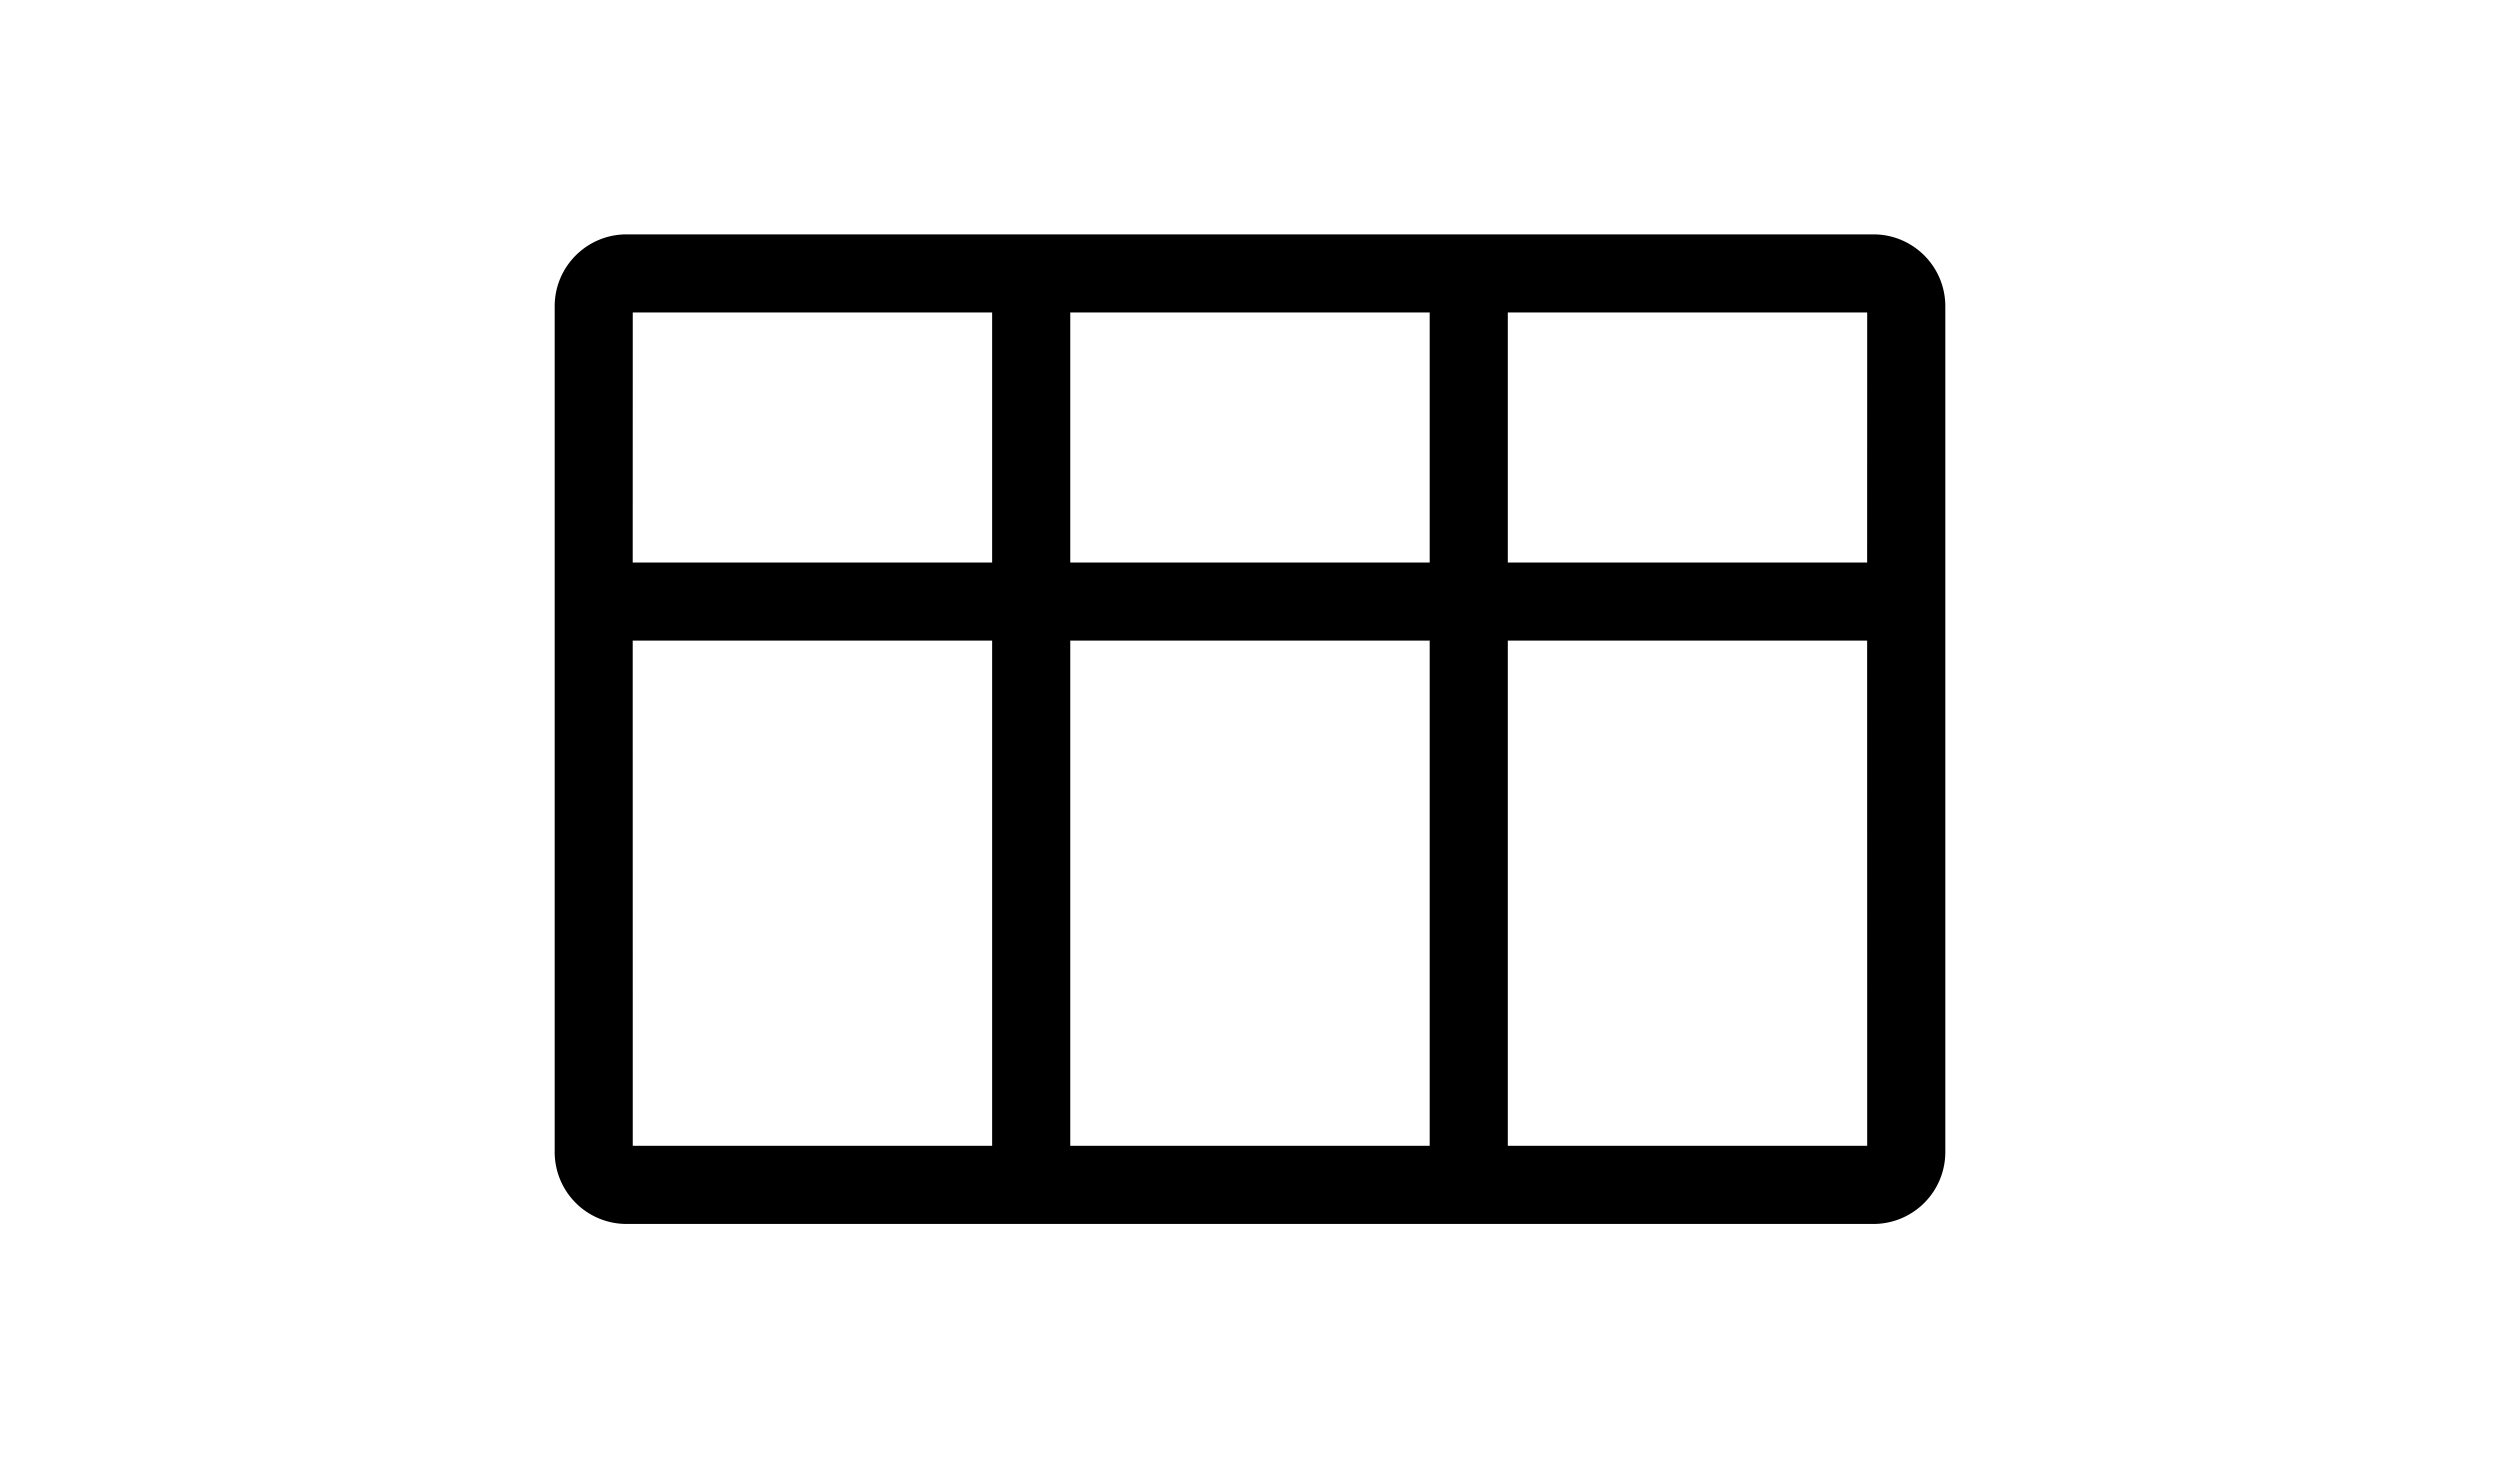 <svg width="48" height="28" viewBox="0 0 48 28" version="1.1" xmlns="http://www.w3.org/2000/svg"><g stroke="none" stroke-width="1" fill="none" fill-rule="evenodd"><path d="M0 0h48v28H0z"/><path d="M12.03 23.5a1.38 1.38 0 0 1-1.38-1.38V5.88c0-.762.618-1.38 1.38-1.38h23.94c.762 0 1.38.618 1.38 1.38v16.24a1.38 1.38 0 0 1-1.38 1.38Zm7.019-11.2h-6.901l.001 9.7h6.9v-9.7Zm8.401 0h-6.901V22h6.901v-9.7Zm8.399 0H28.95V22h6.9l-.001-9.7Zm-16.8-6.301h-6.9l-.001 4.801h6.901V5.999Zm8.401 0h-6.901V10.8h6.901V5.999Zm8.4 0h-6.9V10.8h6.899l.001-4.801Z" fill="#000" fill-rule="nonzero"/></g></svg>